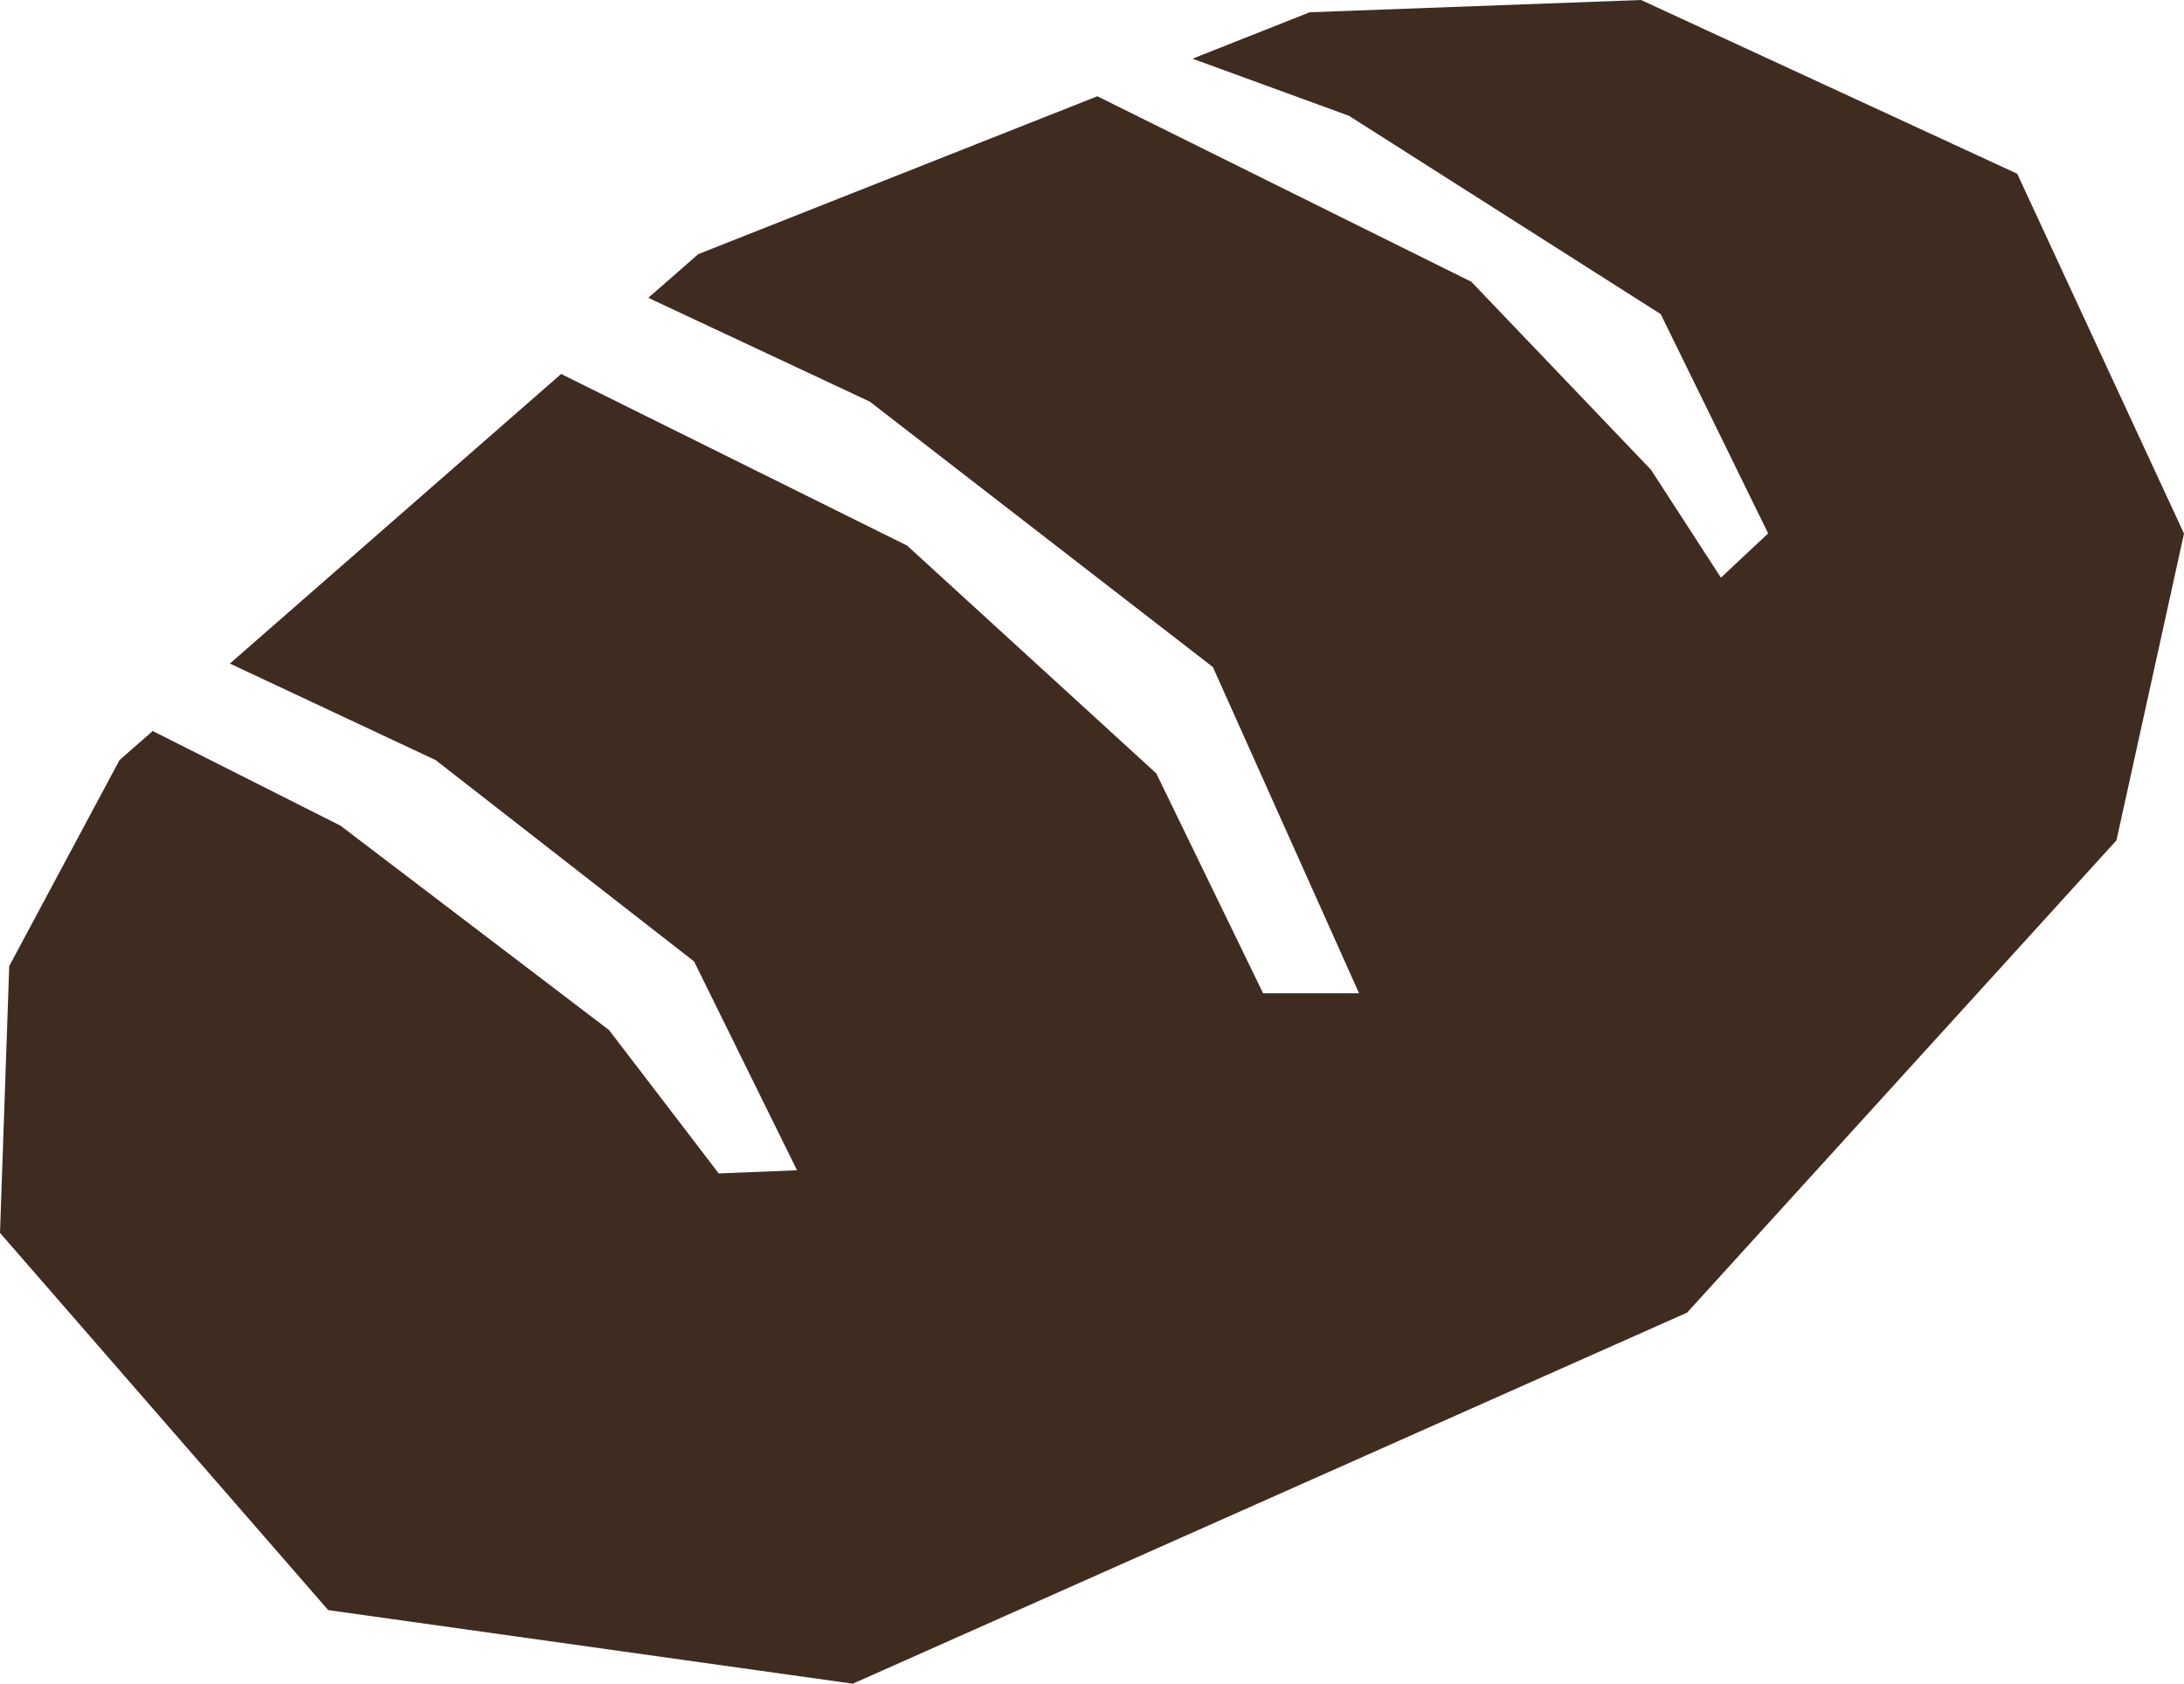 <?xml version="1.0" encoding="UTF-8"?>
<svg id="Ebene_2" data-name="Ebene 2" xmlns="http://www.w3.org/2000/svg" viewBox="0 0 331.18 255.36">
  <defs>
    <style>
      .cls-1 {
        fill: #3f2c20;
        stroke-width: 0px;
      }
    </style>
  </defs>
  <g id="_1" data-name="1">
    <polygon class="cls-1" points="305.89 26.35 248.85 0 198.61 1.86 180.83 8.9 204.55 17.56 251.83 47.64 268.12 80.9 260.96 87.61 250.35 71.24 223.12 42.74 166.4 14.6 105.89 38.54 98.31 45.17 131.89 60.91 183.92 101.17 206.09 150.65 191.54 150.65 175.34 117.3 137.56 82.75 85.09 56.72 34.86 100.64 66.06 115.28 105.25 145.82 120.86 177.49 108.99 177.97 92.35 156.22 51.64 125.23 23.16 110.87 18.13 115.27 1.4 146.52 0 186.99 49.77 244.2 129.31 255.36 255.83 199.08 320.94 127.45 331.18 80.93 305.89 26.35"/>
  </g>
</svg>